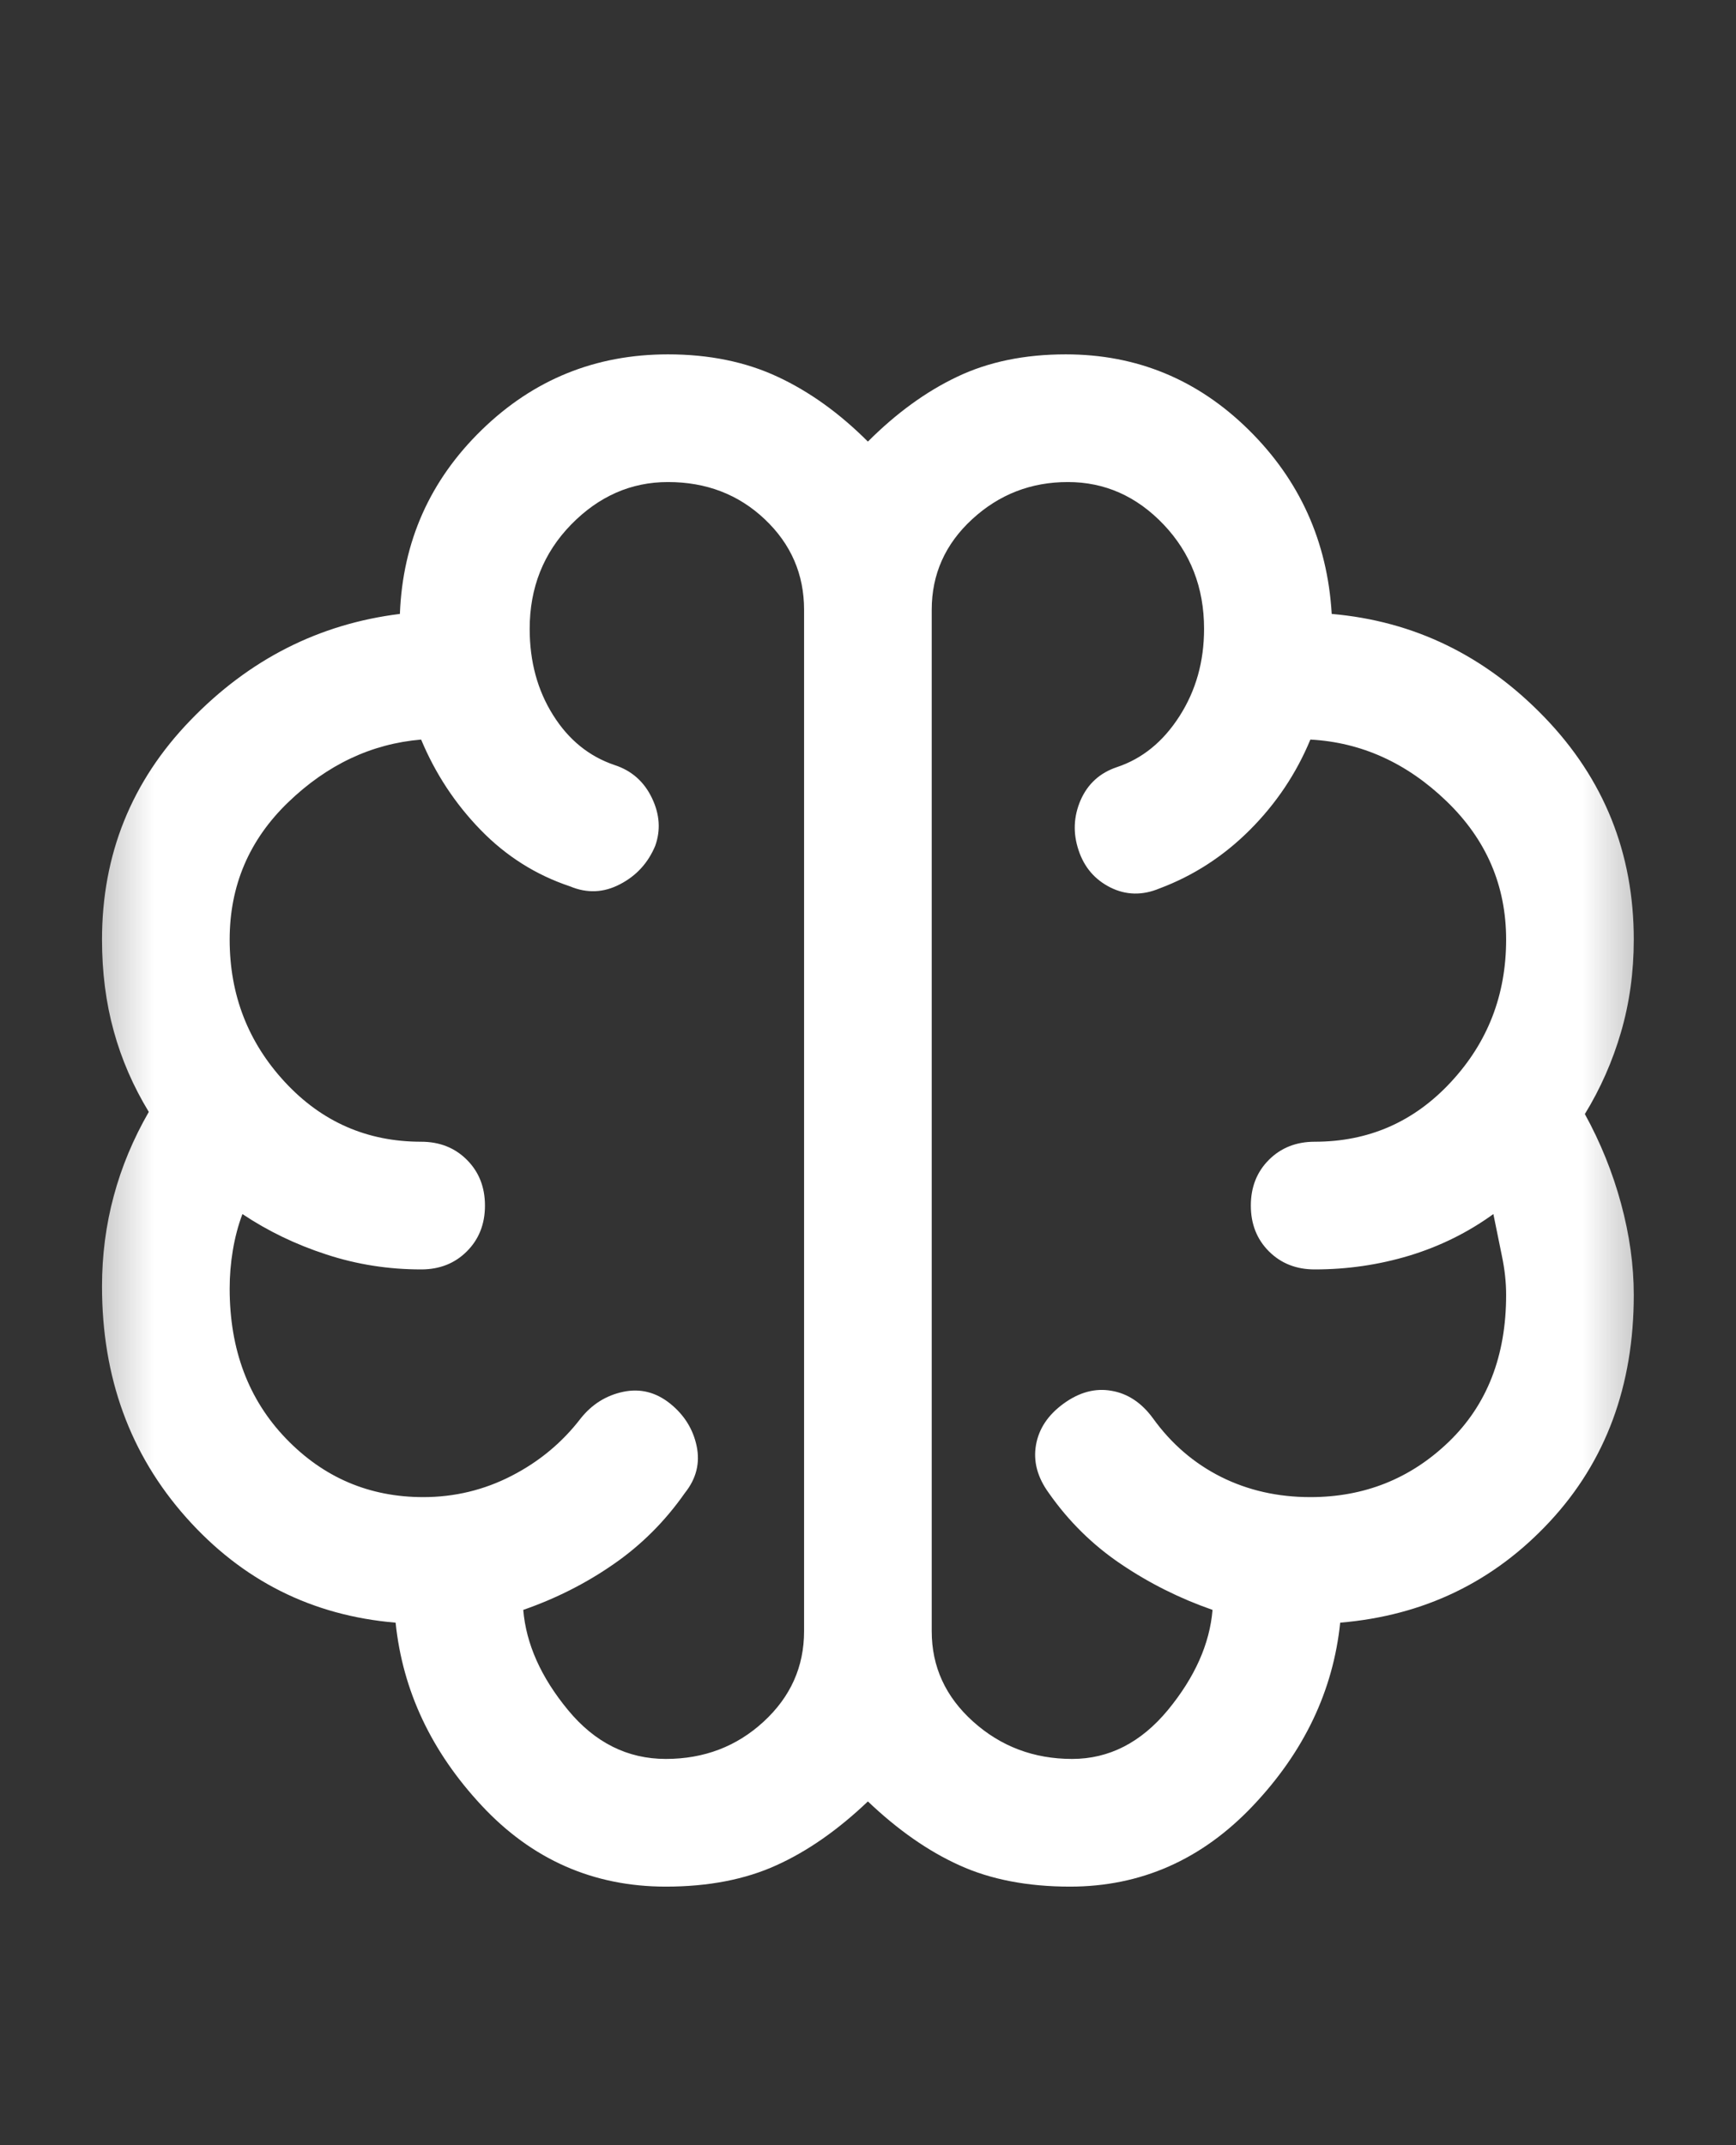 <svg width="17" height="21" viewBox="0 0 17 21" fill="none" xmlns="http://www.w3.org/2000/svg">
<rect x="0" y="0" width="17" height="21" fill="#333333" stroke="none"/>
<g id="neurology">
<mask id="mask0_15066_15104" style="mask-type:alpha" maskUnits="userSpaceOnUse" x="0" y="0" width="17" height="21">
<rect id="Bounding box" x="0.499" y="0.969" width="16" height="20" fill="#D9D9D9"/>
</mask>
<g mask="url(#mask0_15066_15104)">
<path id="neurology_2" d="M6.52 18.469C5.812 18.469 5.211 18.205 4.718 17.677C4.225 17.149 3.943 16.552 3.874 15.885C3.055 15.816 2.371 15.472 1.822 14.854C1.273 14.236 0.999 13.483 0.999 12.594C0.999 12.288 1.037 11.993 1.114 11.708C1.19 11.424 1.305 11.149 1.457 10.885C1.305 10.635 1.19 10.371 1.114 10.094C1.037 9.816 0.999 9.517 0.999 9.198C0.999 8.365 1.287 7.649 1.864 7.052C2.44 6.455 3.124 6.108 3.916 6.01C3.943 5.302 4.211 4.701 4.718 4.208C5.225 3.715 5.832 3.469 6.541 3.469C6.943 3.469 7.301 3.542 7.614 3.688C7.926 3.833 8.221 4.045 8.499 4.323C8.777 4.045 9.068 3.833 9.374 3.688C9.68 3.542 10.034 3.469 10.437 3.469C11.131 3.469 11.728 3.715 12.228 4.208C12.728 4.701 12.999 5.302 13.041 6.01C13.846 6.08 14.541 6.417 15.124 7.021C15.707 7.625 15.999 8.351 15.999 9.198C15.999 9.517 15.957 9.819 15.874 10.104C15.791 10.389 15.673 10.656 15.52 10.906C15.673 11.184 15.791 11.476 15.874 11.781C15.957 12.087 15.999 12.385 15.999 12.677C15.999 13.566 15.725 14.306 15.176 14.896C14.627 15.486 13.944 15.816 13.124 15.885C13.055 16.552 12.77 17.149 12.27 17.677C11.77 18.205 11.173 18.469 10.478 18.469C10.062 18.469 9.7 18.399 9.395 18.26C9.089 18.122 8.791 17.913 8.499 17.635C8.207 17.913 7.909 18.122 7.603 18.26C7.298 18.399 6.937 18.469 6.52 18.469ZM9.124 5.969V15.969C9.124 16.316 9.259 16.611 9.53 16.854C9.801 17.097 10.124 17.219 10.499 17.219C10.86 17.219 11.173 17.059 11.437 16.74C11.7 16.42 11.846 16.094 11.874 15.76C11.555 15.649 11.256 15.5 10.978 15.312C10.7 15.125 10.464 14.892 10.27 14.615C10.159 14.462 10.117 14.306 10.145 14.146C10.173 13.986 10.263 13.851 10.416 13.74C10.569 13.629 10.725 13.587 10.884 13.615C11.044 13.642 11.18 13.733 11.291 13.885C11.471 14.135 11.694 14.326 11.957 14.458C12.221 14.59 12.513 14.656 12.832 14.656C13.36 14.656 13.812 14.476 14.187 14.115C14.562 13.754 14.749 13.274 14.749 12.677C14.749 12.552 14.735 12.424 14.707 12.292C14.68 12.16 14.652 12.024 14.624 11.885C14.374 12.066 14.1 12.201 13.801 12.292C13.502 12.382 13.194 12.427 12.874 12.427C12.694 12.427 12.544 12.368 12.426 12.25C12.308 12.132 12.249 11.983 12.249 11.802C12.249 11.621 12.308 11.472 12.426 11.354C12.544 11.236 12.694 11.177 12.874 11.177C13.402 11.177 13.846 10.983 14.207 10.594C14.569 10.205 14.749 9.74 14.749 9.198C14.749 8.67 14.555 8.219 14.166 7.844C13.777 7.469 13.332 7.267 12.832 7.24C12.694 7.573 12.496 7.868 12.239 8.125C11.982 8.382 11.687 8.573 11.353 8.698C11.187 8.767 11.027 8.764 10.874 8.688C10.721 8.611 10.617 8.49 10.562 8.323C10.506 8.156 10.513 7.993 10.582 7.833C10.652 7.674 10.77 7.566 10.937 7.51C11.187 7.427 11.391 7.26 11.551 7.01C11.711 6.76 11.791 6.476 11.791 6.156C11.791 5.753 11.659 5.413 11.395 5.135C11.131 4.858 10.819 4.719 10.457 4.719C10.096 4.719 9.784 4.84 9.52 5.083C9.256 5.326 9.124 5.622 9.124 5.969ZM7.874 15.969V5.969C7.874 5.622 7.746 5.326 7.489 5.083C7.232 4.84 6.916 4.719 6.541 4.719C6.18 4.719 5.864 4.858 5.593 5.135C5.322 5.413 5.187 5.753 5.187 6.156C5.187 6.476 5.263 6.757 5.416 7C5.568 7.243 5.77 7.406 6.02 7.49C6.187 7.545 6.308 7.653 6.384 7.812C6.461 7.972 6.471 8.128 6.416 8.281C6.346 8.448 6.232 8.573 6.072 8.656C5.912 8.74 5.749 8.747 5.582 8.677C5.249 8.566 4.957 8.382 4.707 8.125C4.457 7.868 4.263 7.573 4.124 7.24C3.638 7.281 3.204 7.486 2.822 7.854C2.44 8.222 2.249 8.67 2.249 9.198C2.249 9.74 2.43 10.205 2.791 10.594C3.152 10.983 3.596 11.177 4.124 11.177C4.305 11.177 4.454 11.236 4.572 11.354C4.69 11.472 4.749 11.621 4.749 11.802C4.749 11.983 4.69 12.132 4.572 12.25C4.454 12.368 4.305 12.427 4.124 12.427C3.805 12.427 3.496 12.379 3.197 12.281C2.898 12.184 2.624 12.052 2.374 11.885C2.332 11.996 2.301 12.115 2.28 12.24C2.259 12.365 2.249 12.49 2.249 12.615C2.249 13.212 2.433 13.701 2.801 14.083C3.169 14.465 3.617 14.656 4.145 14.656C4.45 14.656 4.739 14.587 5.009 14.448C5.28 14.309 5.506 14.121 5.687 13.885C5.798 13.746 5.937 13.66 6.103 13.625C6.27 13.59 6.423 13.629 6.562 13.74C6.7 13.851 6.787 13.99 6.822 14.156C6.857 14.323 6.818 14.476 6.707 14.615C6.513 14.892 6.28 15.125 6.009 15.312C5.739 15.5 5.443 15.649 5.124 15.76C5.152 16.094 5.298 16.42 5.562 16.74C5.825 17.059 6.145 17.219 6.52 17.219C6.895 17.219 7.214 17.097 7.478 16.854C7.742 16.611 7.874 16.316 7.874 15.969Z" fill="white"/>
</g>
</g>
</svg>
